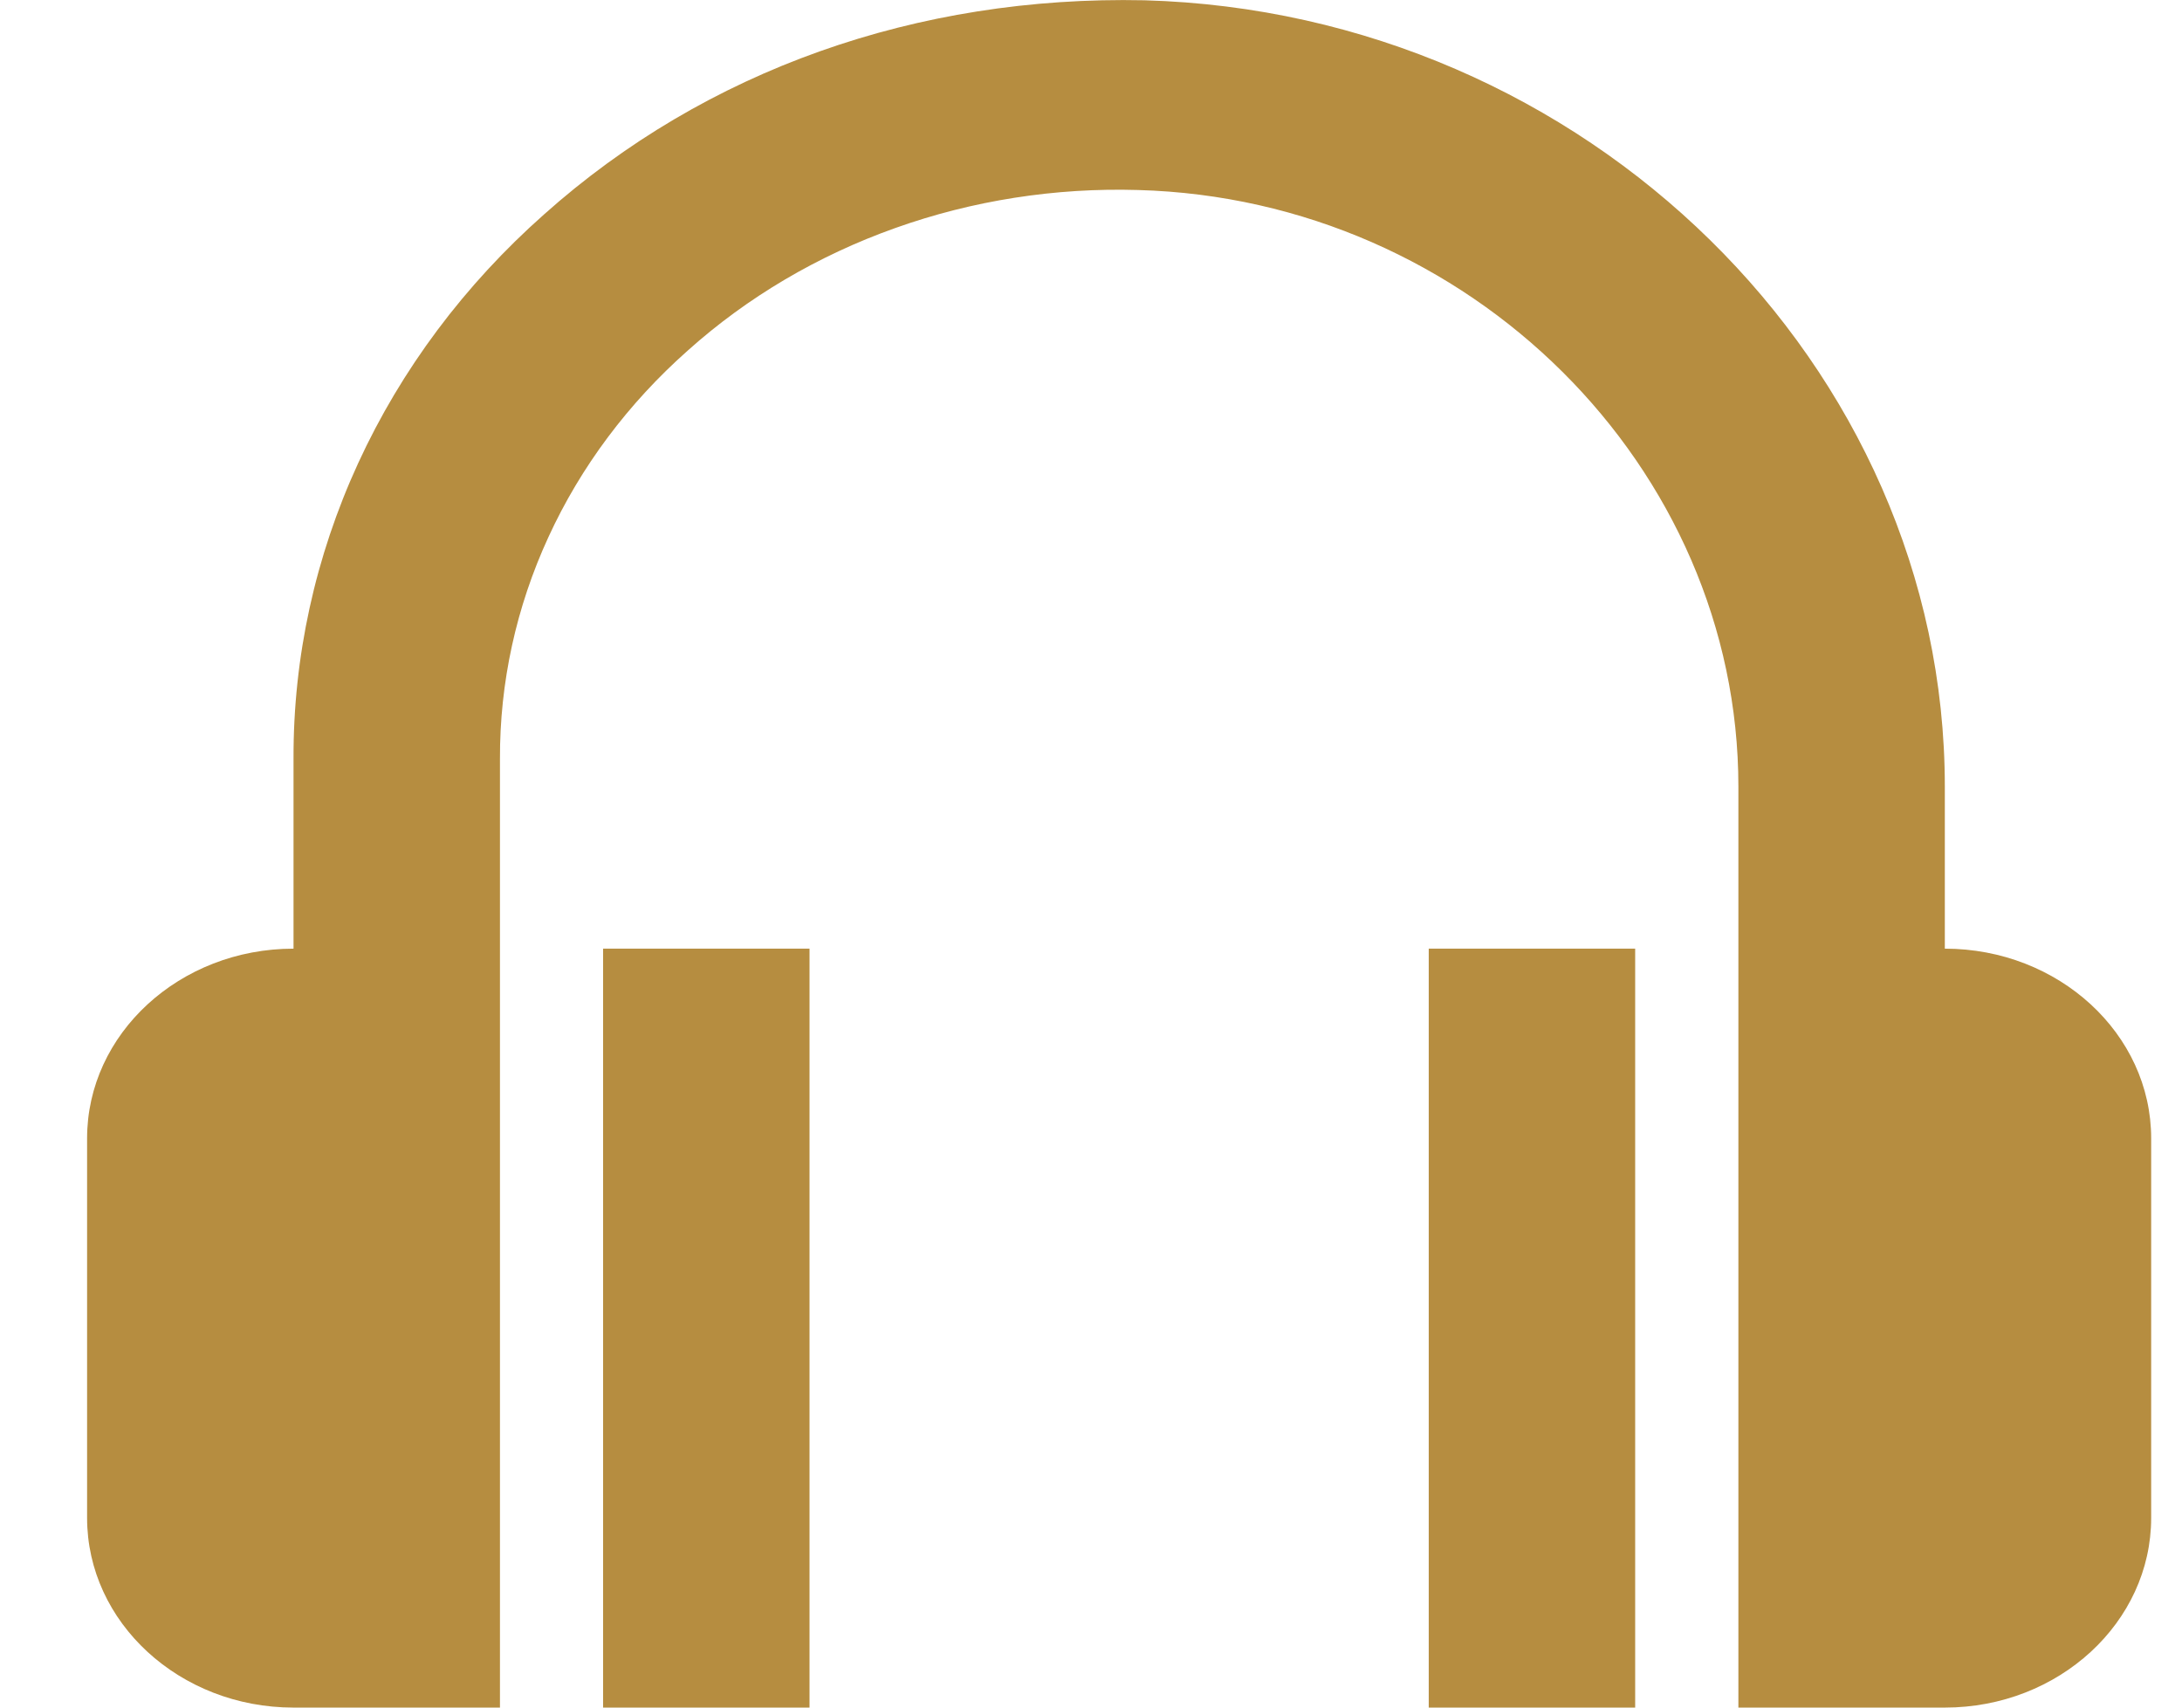 <svg width="23" height="18" viewBox="0 0 23 18" fill="none" xmlns="http://www.w3.org/2000/svg">
<path d="M20.5 10V8.293C20.5 3.851 16.715 0.132 12.063 0.003C9.666 -0.048 7.439 0.739 5.736 2.259C4.897 3.002 4.23 3.894 3.776 4.881C3.322 5.868 3.09 6.929 3.094 8V10C1.894 10 0.918 10.897 0.918 12V16C0.918 17.103 1.894 18 3.094 18H5.27V8C5.267 7.196 5.44 6.401 5.781 5.661C6.121 4.921 6.621 4.252 7.251 3.694C7.877 3.133 8.621 2.694 9.436 2.404C10.252 2.113 11.123 1.977 11.997 2.003C15.487 2.099 18.324 4.921 18.324 8.293V18H20.5C21.699 18 22.675 17.103 22.675 16V12C22.675 10.897 21.699 10 20.5 10Z" fill="#B68D40"/>
<path d="M6.357 10H8.533V18H6.357V10ZM15.06 10H17.236V18H15.06V10Z" fill="#B68D40"/>
</svg>
